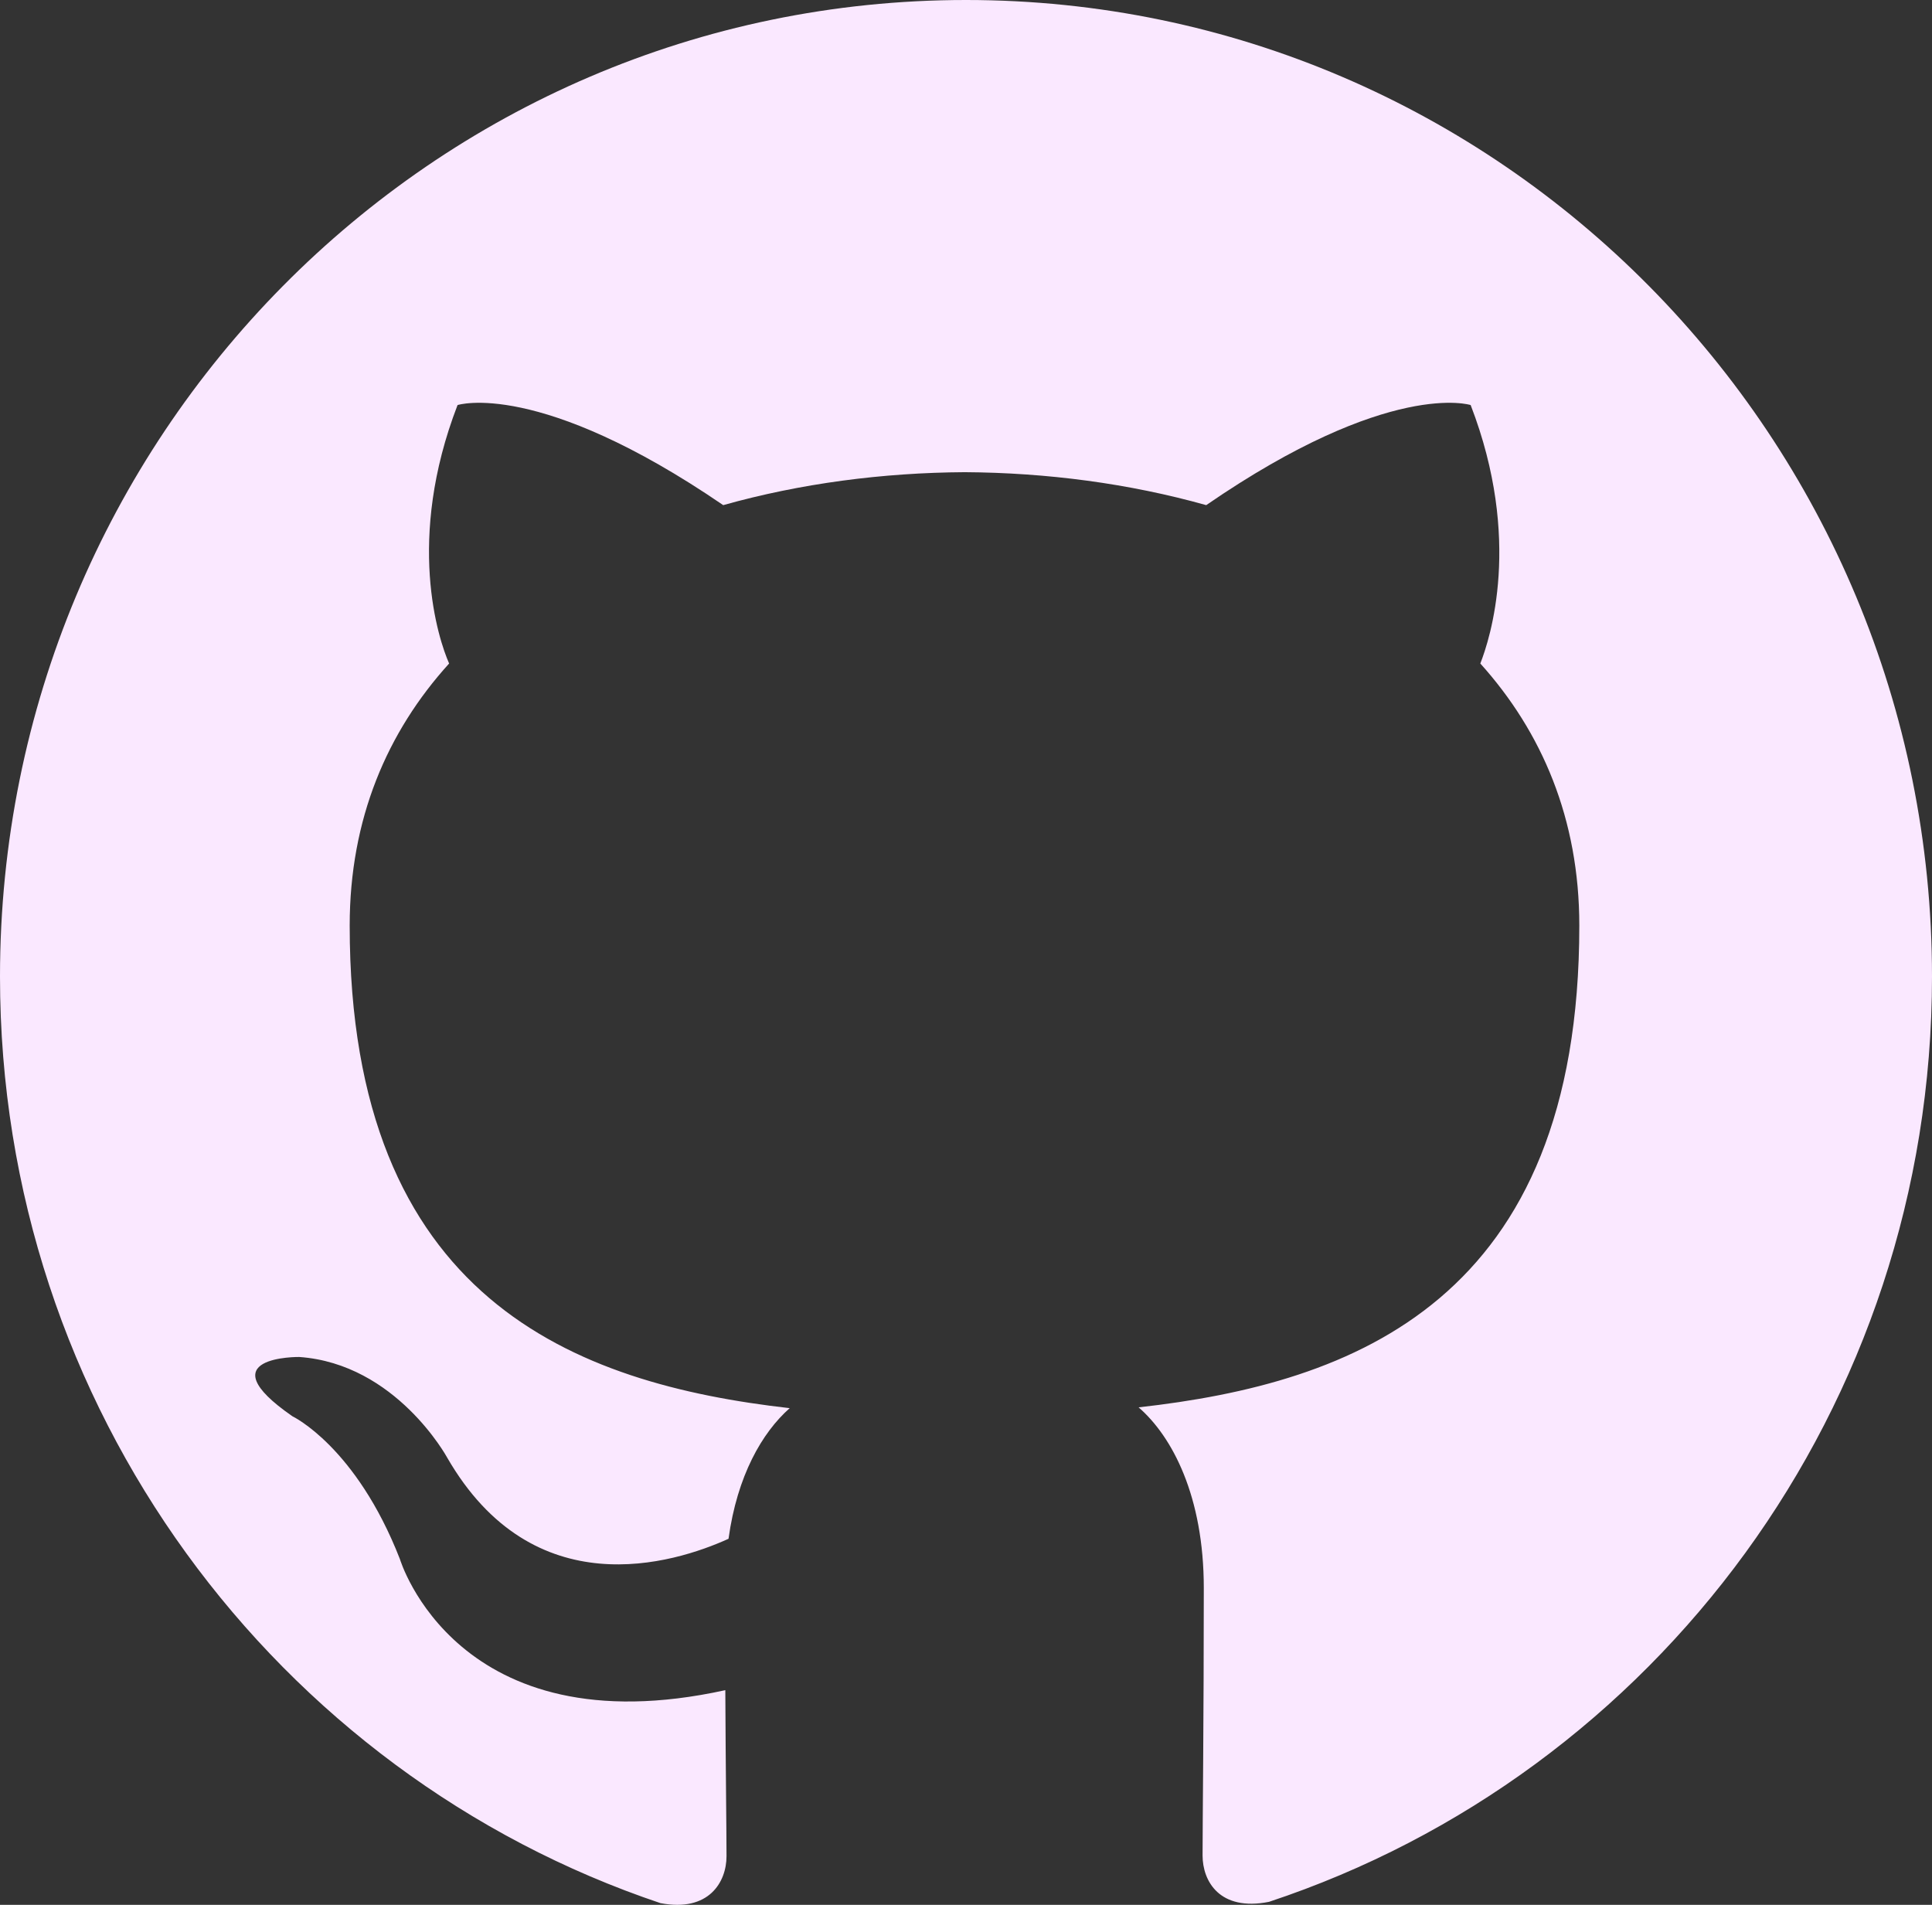 <svg width="71" height="70" viewBox="0 0 71 70" fill="none" xmlns="http://www.w3.org/2000/svg">
<rect x="0" y="0" width="71" height="70" fill="#333333" stroke="none"/>
<path id="Vector" d="M35.5 0C15.886 0 0 16.069 0 35.889C0 51.748 10.171 65.198 24.273 69.938C26.048 70.276 26.699 69.166 26.699 68.212C26.699 67.36 26.669 65.102 26.655 62.111C16.78 64.277 14.697 57.296 14.697 57.296C13.082 53.154 10.748 52.047 10.748 52.047C7.532 49.822 10.996 49.867 10.996 49.867C14.561 50.118 16.433 53.564 16.433 53.564C19.599 59.052 24.744 57.467 26.773 56.548C27.092 54.228 28.006 52.646 29.021 51.748C21.137 50.851 12.851 47.765 12.851 34.014C12.851 30.096 14.227 26.895 16.505 24.383C16.105 23.477 14.907 19.828 16.815 14.885C16.815 14.885 19.788 13.922 26.578 18.563C29.418 17.765 32.435 17.37 35.453 17.352C38.47 17.37 41.488 17.765 44.328 18.563C51.073 13.922 54.046 14.885 54.046 14.885C55.954 19.828 54.756 23.477 54.401 24.383C56.664 26.895 58.039 30.096 58.039 34.014C58.039 47.801 49.741 50.836 41.843 51.718C43.085 52.795 44.239 54.996 44.239 58.358C44.239 63.161 44.194 67.019 44.194 68.185C44.194 69.127 44.816 70.249 46.635 69.89C60.838 65.183 71 51.724 71 35.889C71 16.069 55.105 0 35.5 0Z" fill="#FAE8FF"/>
</svg>
